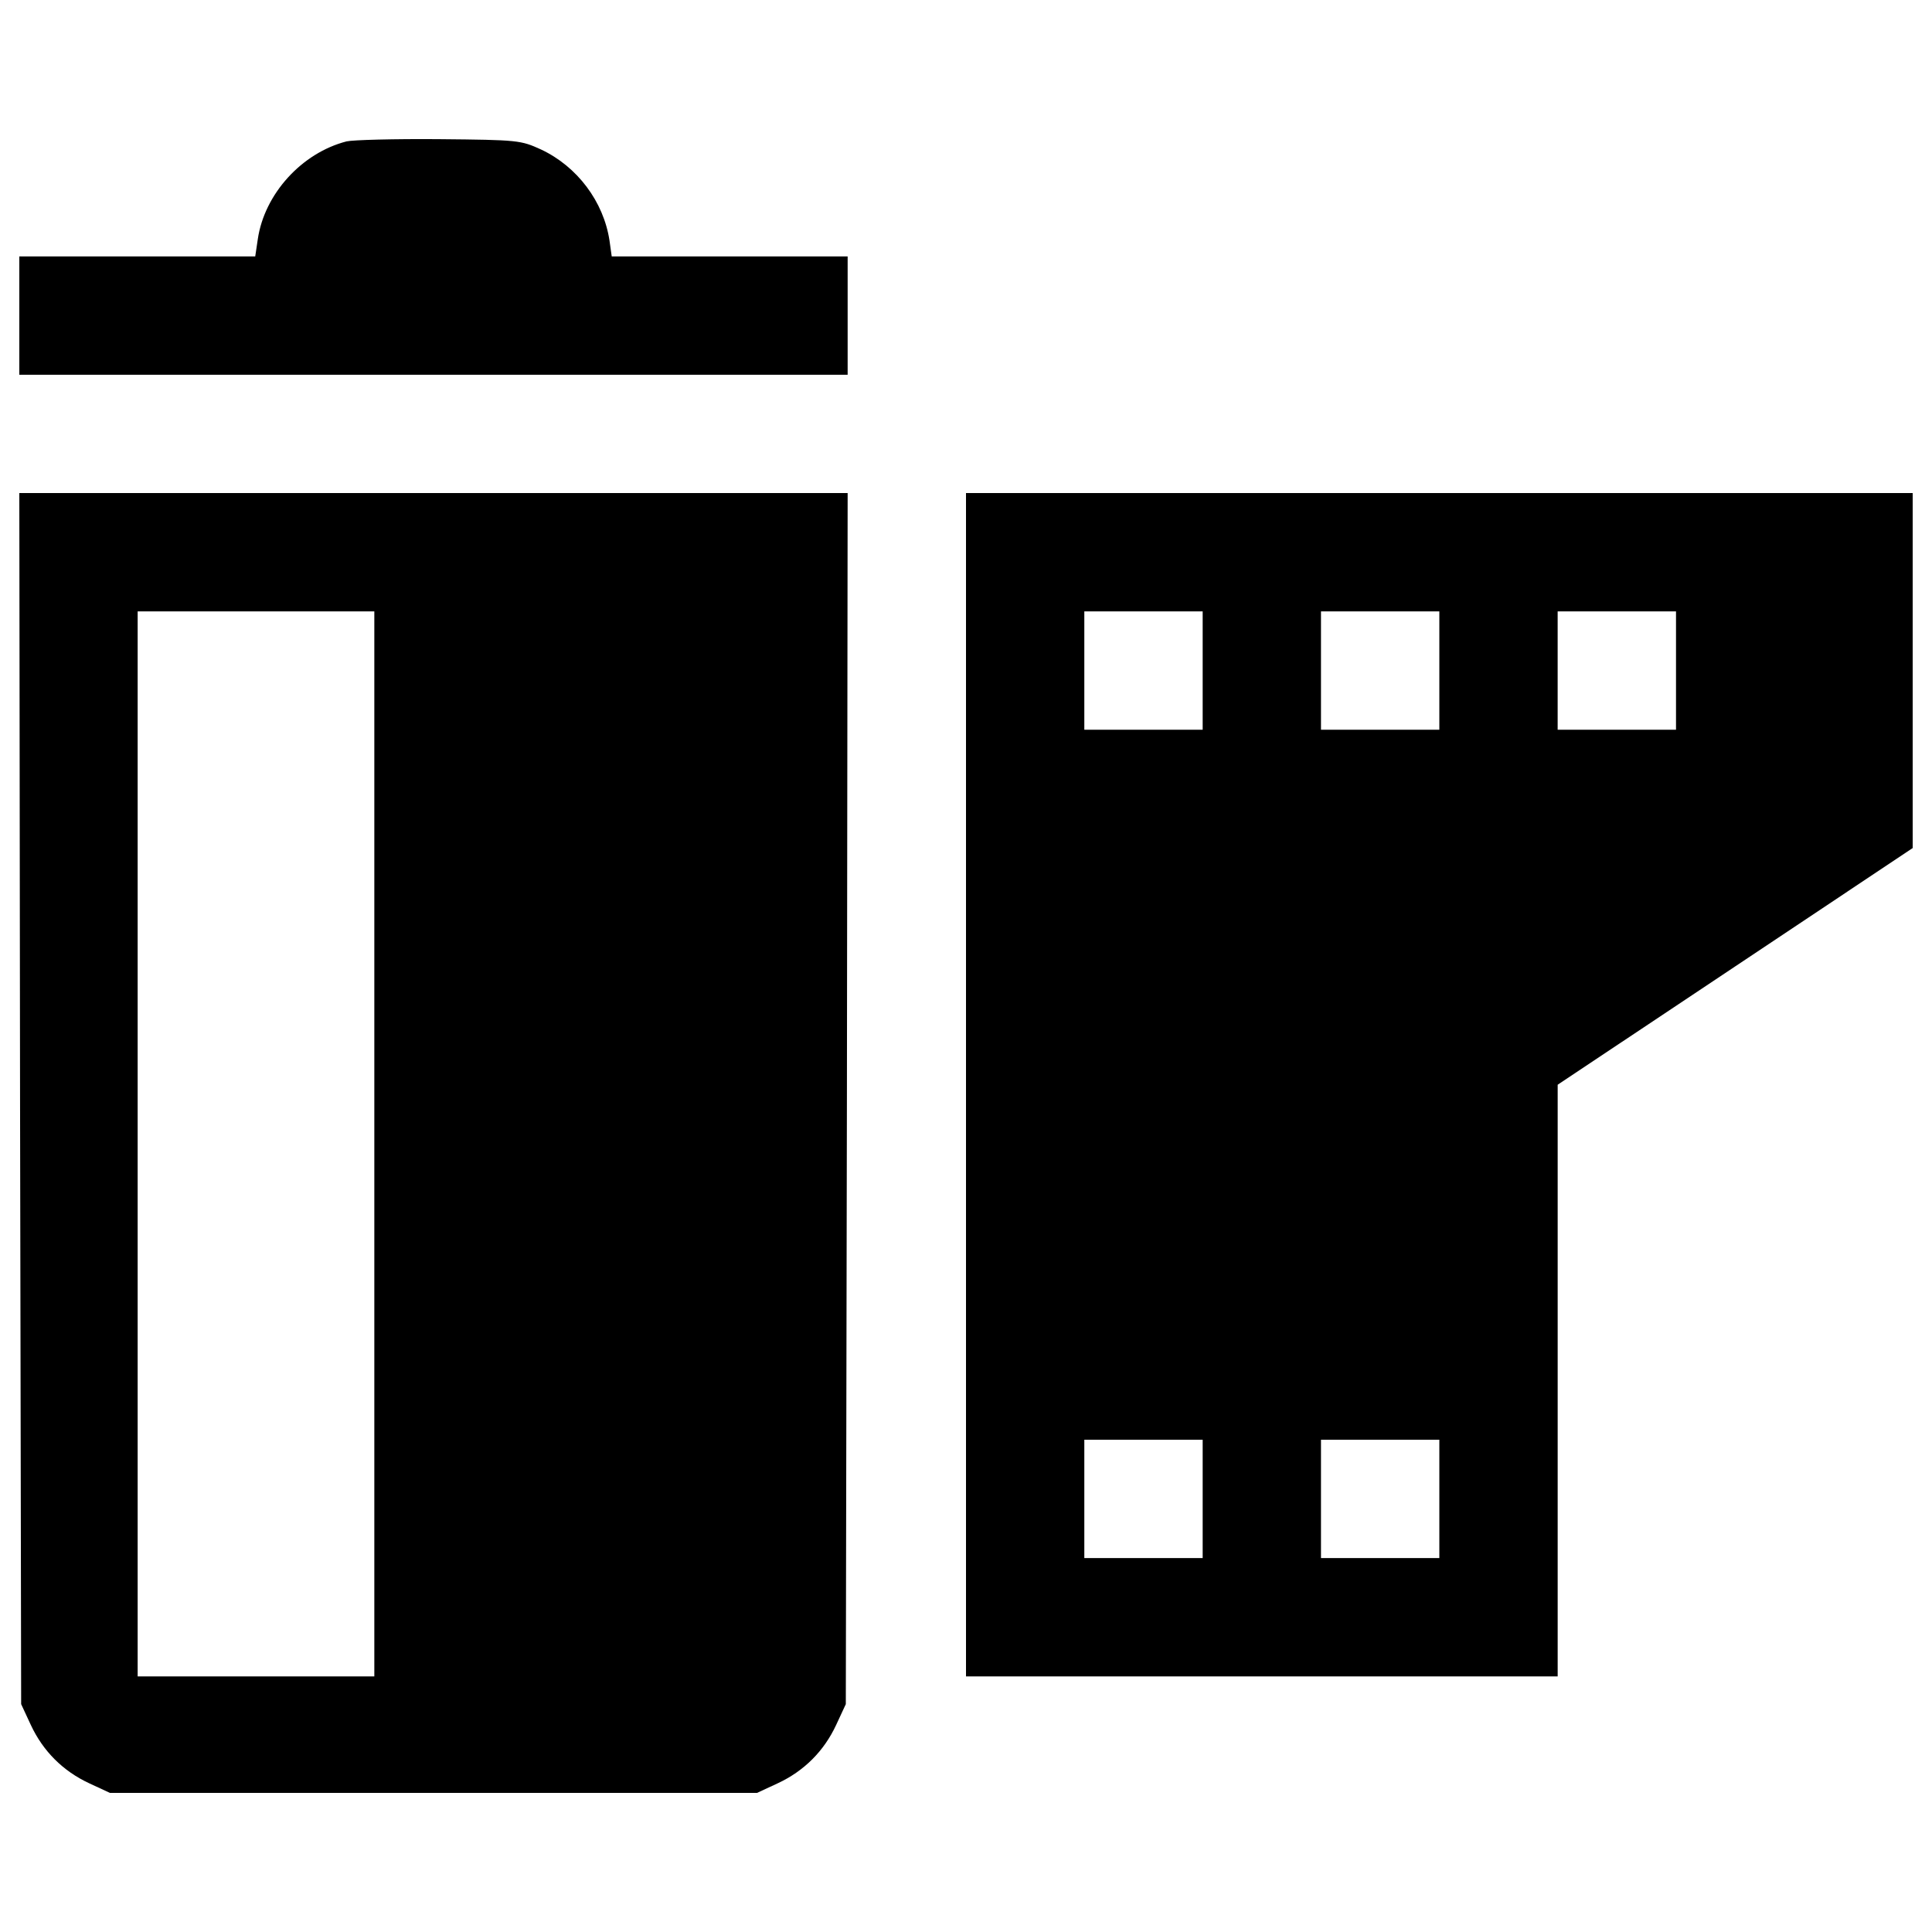 <?xml version="1.0" encoding="utf-8"?>
<!-- Svg Vector Icons : http://www.onlinewebfonts.com/icon -->
<!DOCTYPE svg PUBLIC "-//W3C//DTD SVG 1.1//EN" "http://www.w3.org/Graphics/SVG/1.1/DTD/svg11.dtd">
<svg version="1.1" xmlns="http://www.w3.org/2000/svg" xmlns:xlink="http://www.w3.org/1999/xlink" x="0px" y="0px" viewBox="0 0 1000 1000" enable-background="new 0 0 1000 1000" xml:space="preserve">
<g><g transform="translate(0,511) scale(0.1,-0.1)"><path d="M1793.9,4378.2c-231.6-59.3-424.9-271.8-459.4-505.3l-13.4-90H710.6H100v-306.3v-306.3h2143.7h2143.7v306.3v306.3h-610.6h-610.6l-11.5,82.3c-30.6,201-166.5,382.8-354.1,470.9c-105.3,47.9-116.8,49.8-528.3,53.6C2040.9,4391.6,1826.5,4385.8,1793.9,4378.2z"/><path d="M103.8-575.4l5.7-3135.2l49.8-107.2c63.2-135.9,166.5-239.3,302.4-302.4l107.2-49.8h1674.8h1674.8l107.2,49.8c135.9,63.2,239.3,166.5,302.4,302.4l49.8,107.2l5.7,3135.2l3.8,3133.3H2243.7H100L103.8-575.4z M1937.5-810.8v-2756.3H1325H712.5v2756.3v2756.3H1325h612.5V-810.8z"/><path d="M5000-504.6v-3062.5h1531.3h1531.2v1531.3v1531.2l918.8,612.5L9900,720.4v918.8v918.8H7450H5000V-504.6z M6225,1639.2v-306.3h-306.3h-306.3v306.3v306.3h306.3H6225V1639.2z M7450,1639.2v-306.3h-306.3h-306.3v306.3v306.3h306.3H7450V1639.2z M8675,1639.2v-306.3h-306.3h-306.3v306.3v306.3h306.3H8675V1639.2z M6225-2648.3v-306.3h-306.3h-306.3v306.3v306.3h306.3H6225V-2648.3z M7450-2648.3v-306.3h-306.3h-306.3v306.3v306.3h306.3H7450V-2648.3z"/></g></g>
</svg>